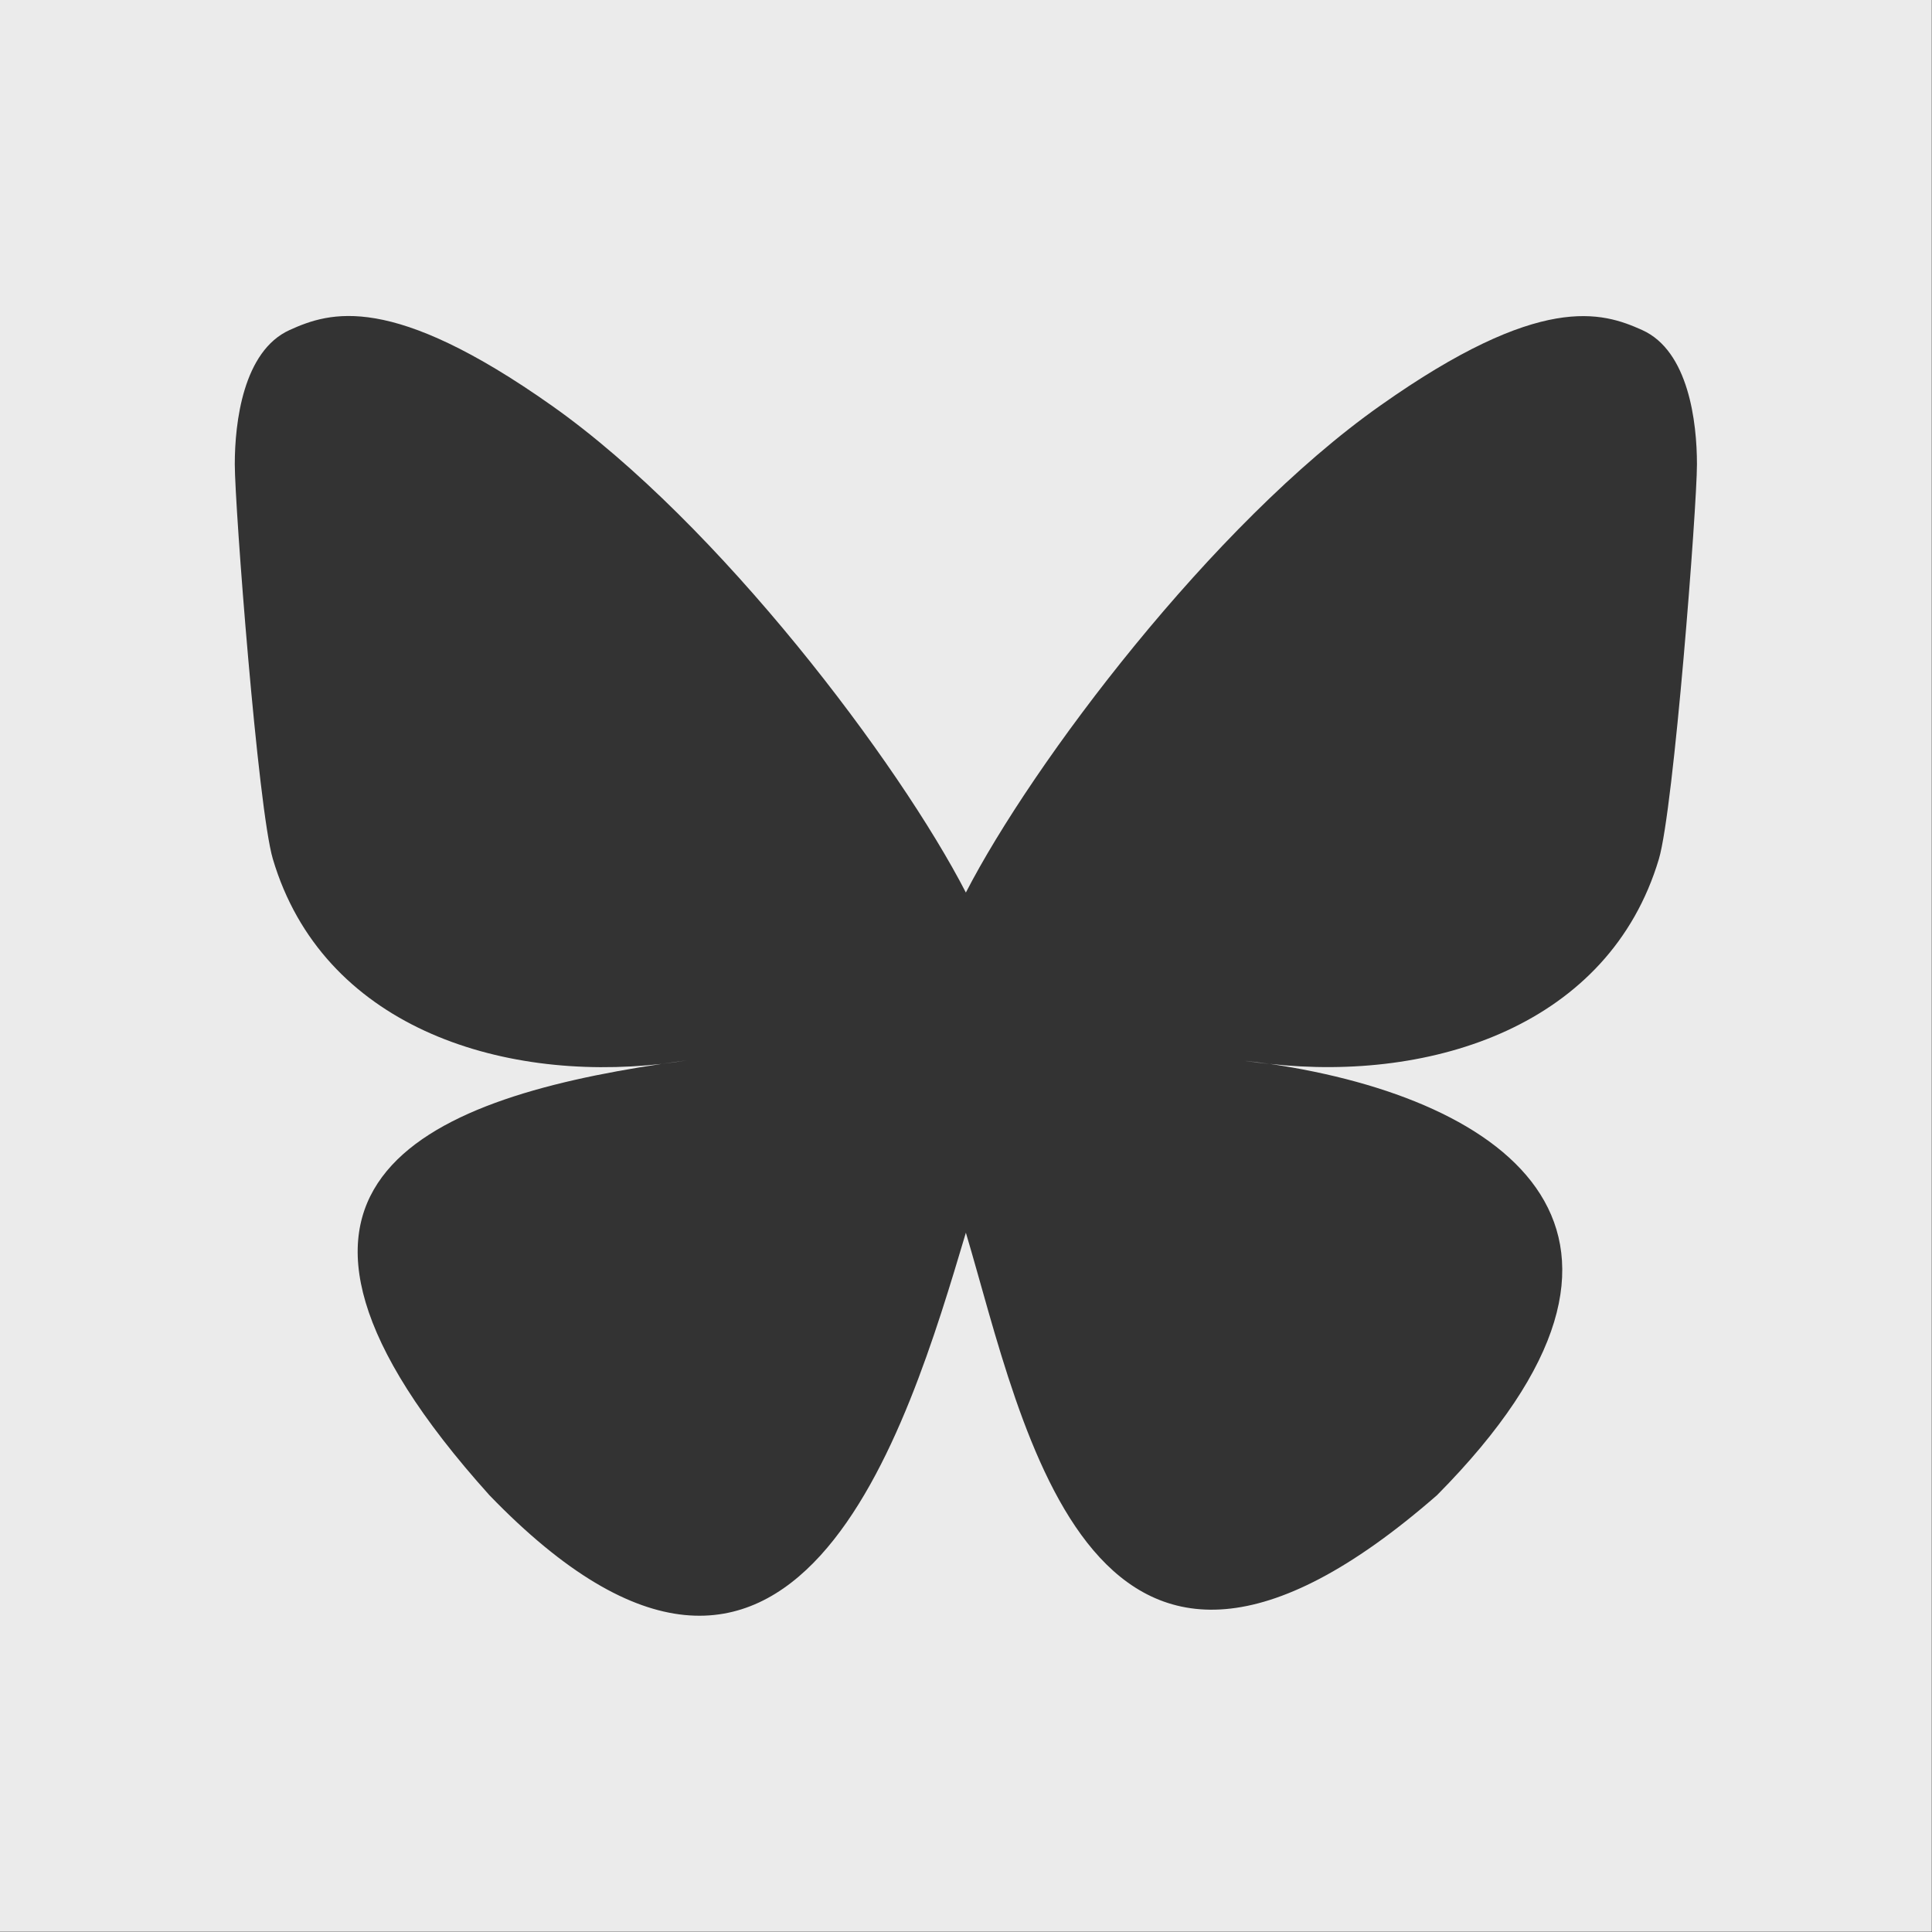 <?xml version="1.0" encoding="UTF-8" standalone="no"?>
<!DOCTYPE svg PUBLIC "-//W3C//DTD SVG 1.1//EN" "http://www.w3.org/Graphics/SVG/1.1/DTD/svg11.dtd">
<svg width="100%" height="100%" viewBox="0 0 576 576" xmlns="http://www.w3.org/2000/svg" xmlns:xlink="http://www.w3.org/1999/xlink" xml:space="preserve" style="fill-rule:evenodd;clip-rule:evenodd;stroke-linejoin:round;stroke-miterlimit:2;">
    <rect x="0" y="0" width="576" height="576" fill="#333333" stroke="none"/>
    <g id="bluesky" transform="matrix(1.026,0,0,1.026,-14.831,-14.469)">
        <path d="M575.786,14.1L575.786,575.433L14.453,575.433L14.453,14.1L575.786,14.1ZM383.488,323.251C430.771,328.488 482.037,312.112 496.494,263.723C500.846,249.044 507.559,161.266 507.559,149.021C507.559,136.776 505.125,116.049 491.626,110C479.971,104.763 462.12,99.009 415.502,131.982C366.744,166.355 314.372,236.062 295.12,273.46C275.867,236.062 223.495,166.355 174.811,131.982C128.119,99.009 110.342,104.689 98.613,110C85.114,116.122 82.68,136.85 82.68,149.021C82.68,161.192 89.393,249.044 93.745,263.723C108.129,312.186 159.468,328.562 206.751,323.251C209.185,322.882 211.619,322.587 214.127,322.218C211.693,322.587 209.259,322.956 206.751,323.251C137.487,333.578 75.968,358.805 156.665,448.575C245.403,540.484 278.228,428.88 295.12,372.303C312.011,428.88 331.411,536.427 432.025,448.575C507.559,372.303 452.752,333.504 383.488,323.251C381.054,322.956 378.546,322.66 376.112,322.292C378.62,322.587 381.054,322.956 383.488,323.251ZM383.488,323.324C381.054,323.029 378.546,322.734 376.112,322.365C378.62,322.66 381.054,323.029 383.488,323.324Z" style="fill:rgb(235,235,235);"/>
    </g>
</svg>
